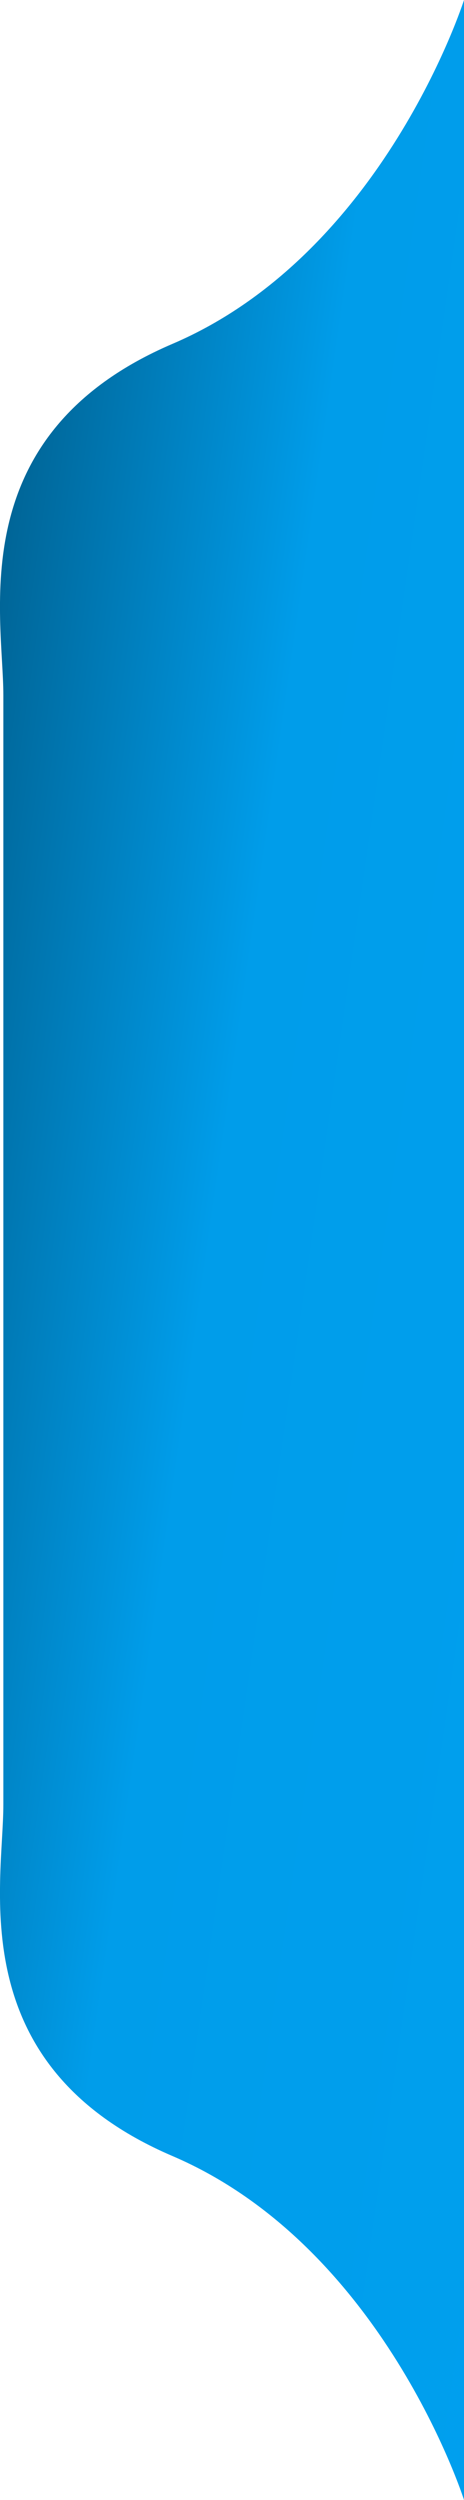 <svg xmlns="http://www.w3.org/2000/svg" xmlns:xlink="http://www.w3.org/1999/xlink" width="14.936" height="80.437" viewBox="0 0 14.936 80.437">
  <defs>
    <linearGradient id="linear-gradient" x1="1.733" y1="1.023" x2="-0.108" y2="-0.244" gradientUnits="objectBoundingBox">
      <stop offset="0" stop-color="#00a1f1"/>
      <stop offset="0.59" stop-color="#009dea"/>
      <stop offset="1" stop-color="#003651"/>
    </linearGradient>
  </defs>
  <path id="Union_2" data-name="Union 2" d="M9.446,73.809C2.653,70.9,4,65.089,4,62.5V26.807c0-2.587-1.347-8.4,5.446-11.308S18.828,4.436,18.828,4.436V84.873S16.24,76.721,9.446,73.809Z" transform="translate(-3.892 -4.436)" fill="url(#linear-gradient)"/>
</svg>
